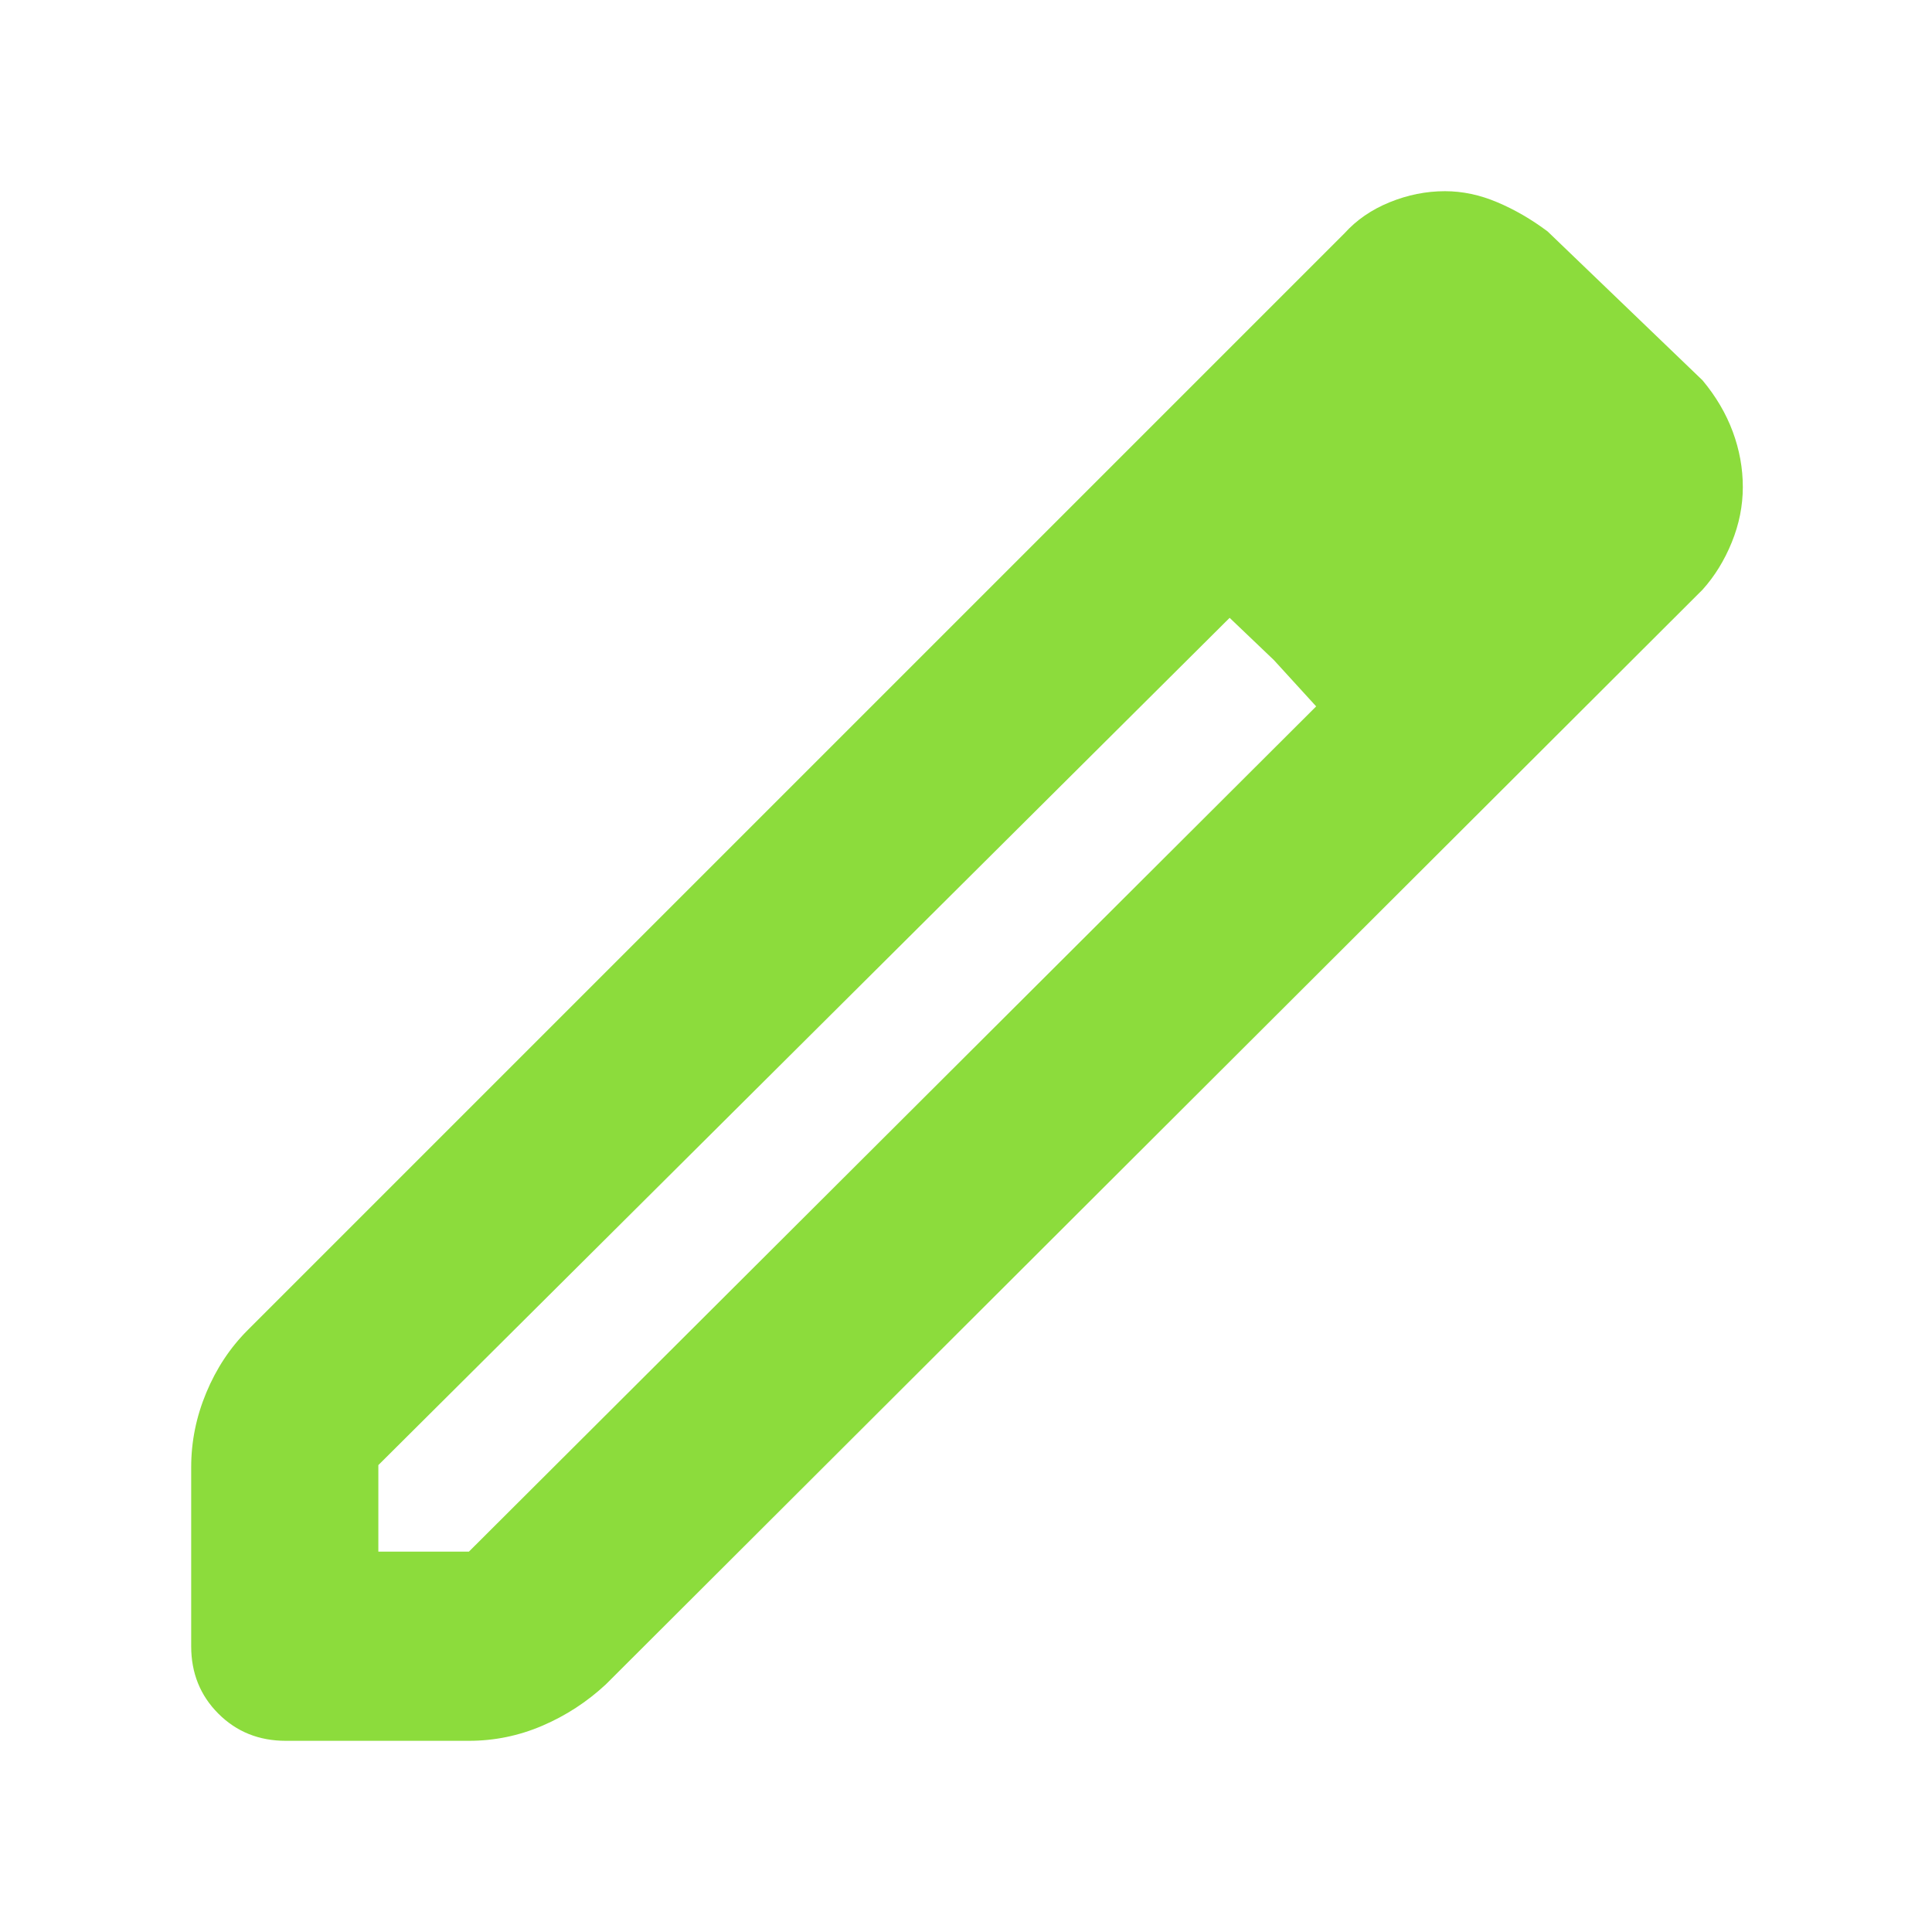 <svg height="48" viewBox="0 -960 960 960" width="48" xmlns="http://www.w3.org/2000/svg"><path fill="rgb(140, 220, 60)" d="m188-189h45l421-420-43-44-423 421zm-46 94q-20 0-33.5-13.5t-13.5-33.5v-89q0-19 7.5-37t20.5-31l545-545q9-10 22.5-15.5t27.5-5.5q13 0 26 5.5t25 14.5l77 74q10 12 15 25.5t5 27.5q0 14-5.5 27.5t-14.5 23.5l-545 544q-14 13-31.5 20.5t-36.5 7.5zm621-624-42-43zm-130 87-22-21 43 44z"/></svg>